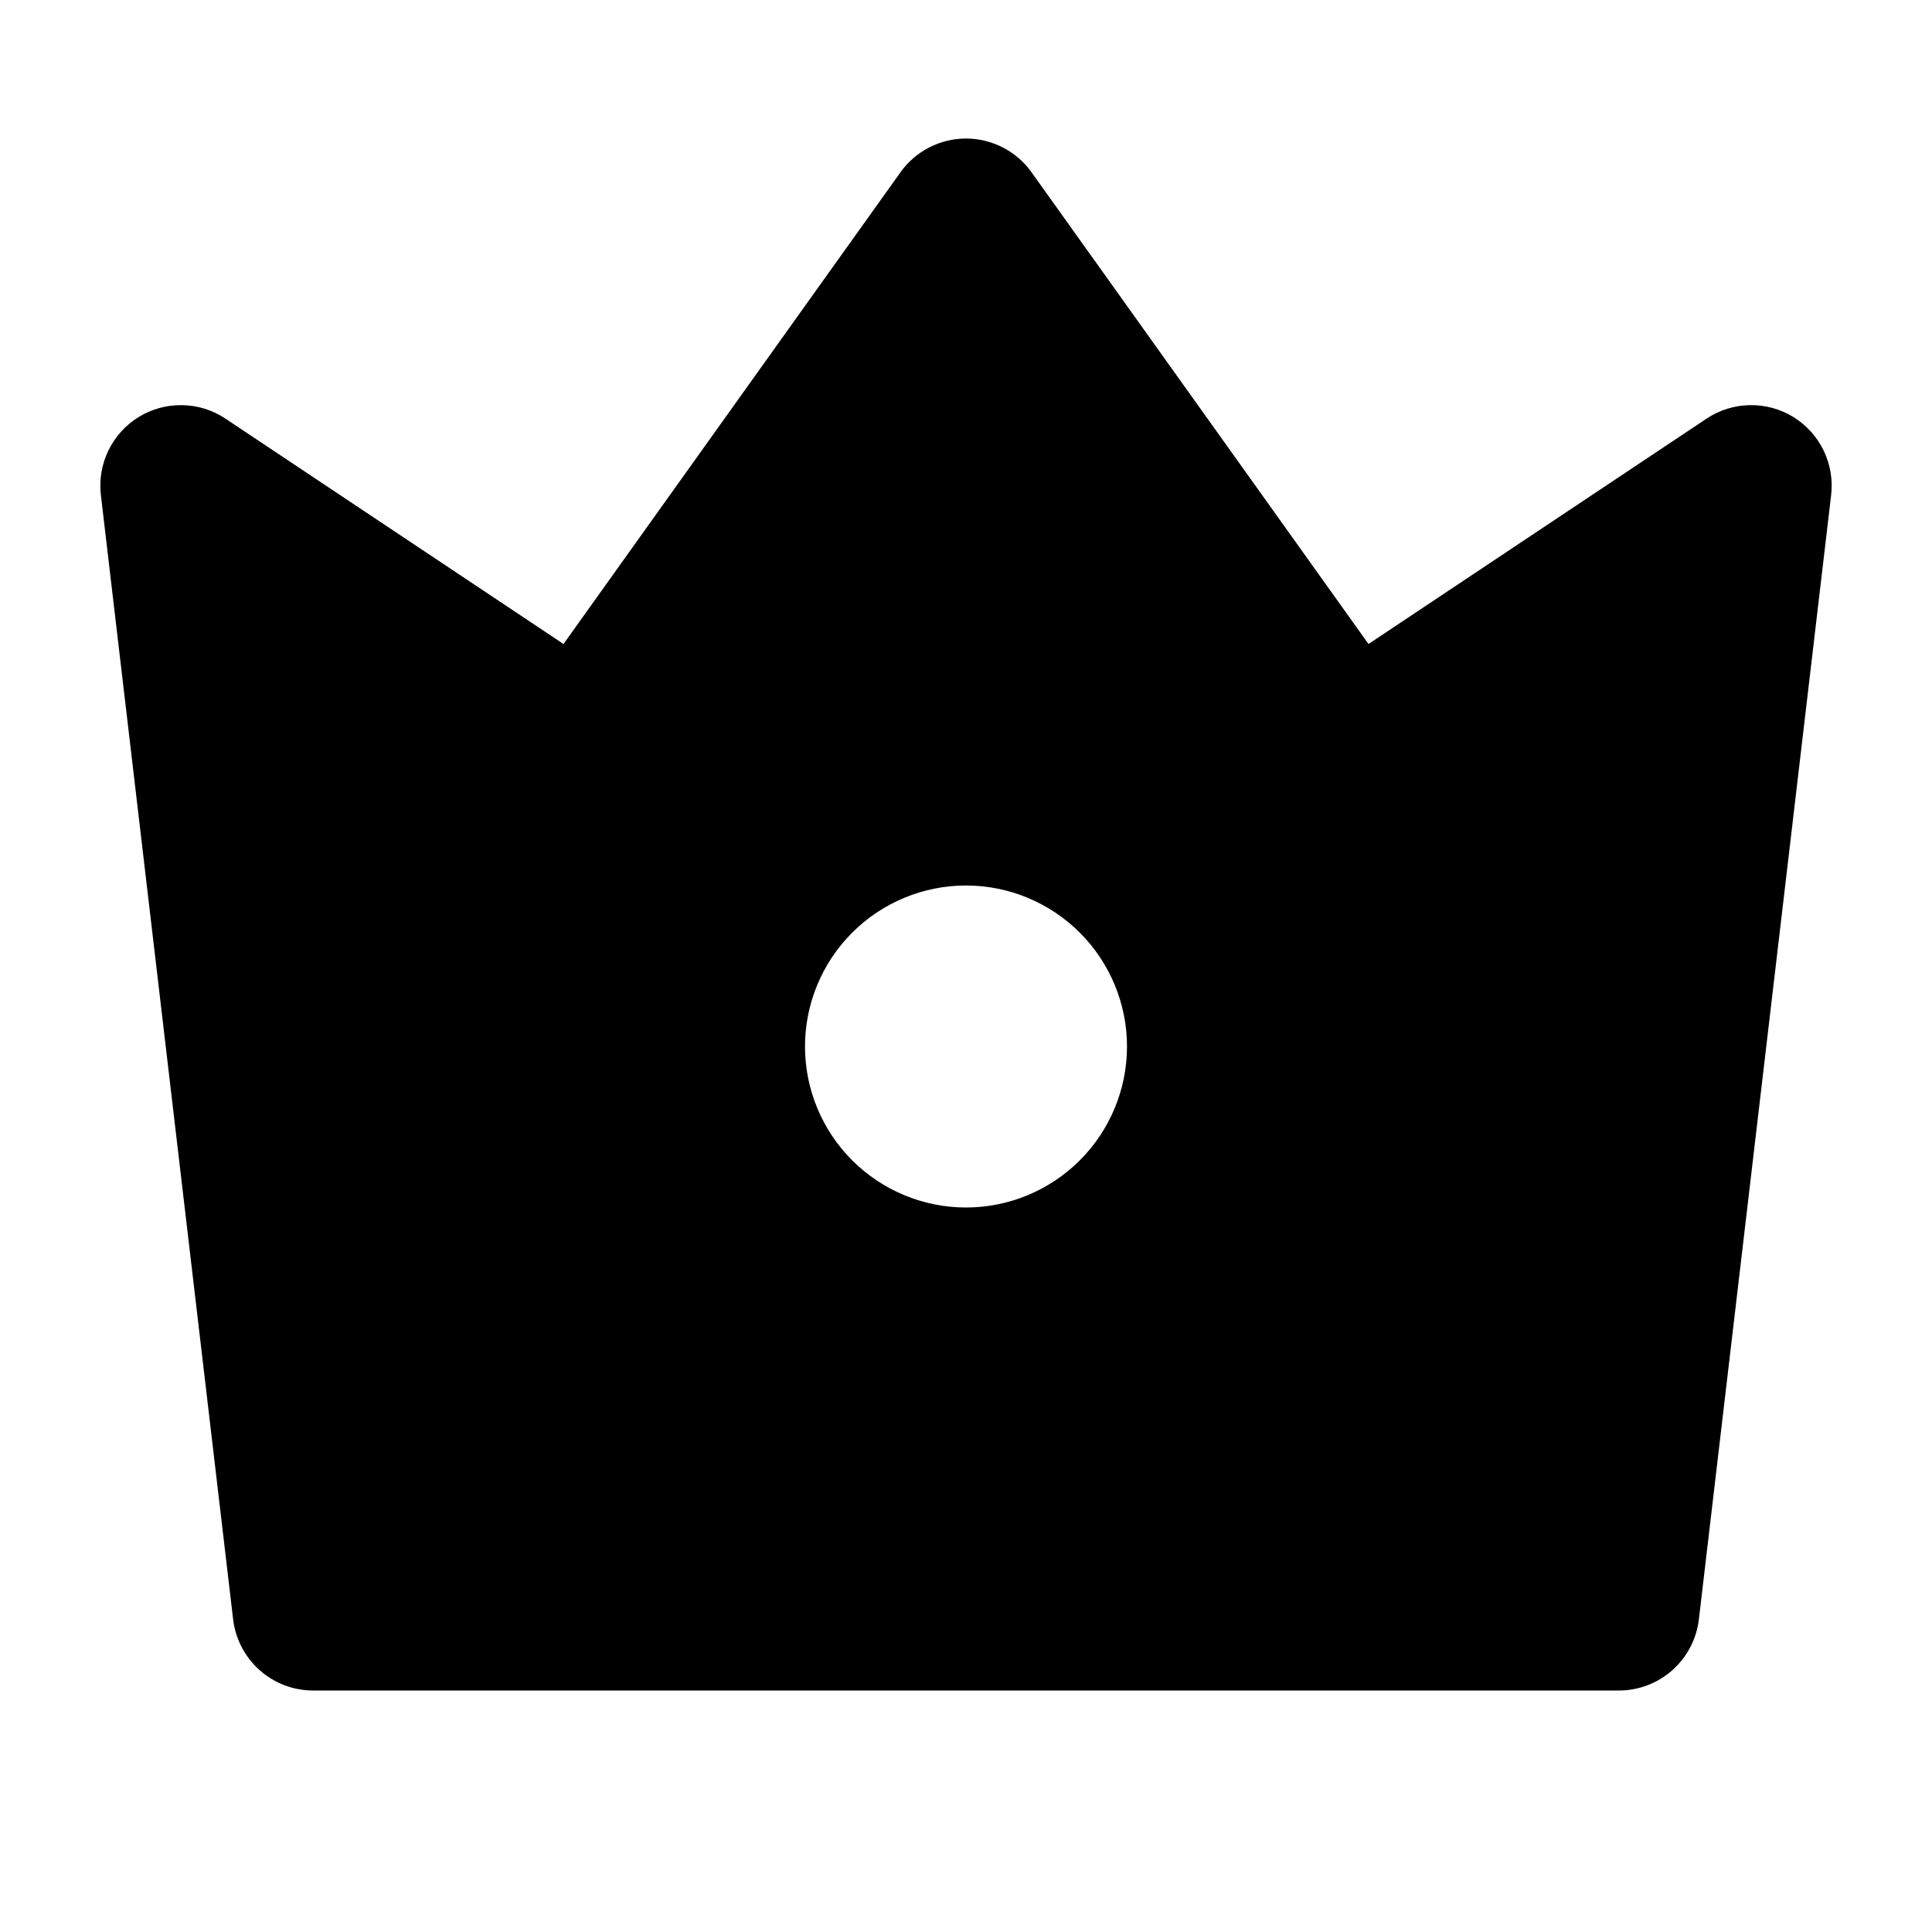 <svg width="24" height="24" viewBox="0 0 24 24"  xmlns="http://www.w3.org/2000/svg">
<g id="vip-crown-2-fill" clip-path="url(#clip0_8_3110)">
<g id="Group">
<path id="Vector" d="M2.8 5.2L7 8L11.186 2.14C11.278 2.01 11.401 1.905 11.542 1.832C11.684 1.759 11.841 1.721 12 1.721C12.159 1.721 12.316 1.759 12.458 1.832C12.599 1.905 12.722 2.01 12.814 2.14L17 8L21.2 5.2C21.359 5.094 21.545 5.036 21.736 5.033C21.927 5.029 22.114 5.08 22.277 5.18C22.44 5.28 22.571 5.425 22.654 5.597C22.737 5.768 22.769 5.96 22.747 6.15L21.104 20.117C21.075 20.36 20.958 20.584 20.775 20.747C20.592 20.91 20.356 21 20.111 21H3.889C3.644 21 3.408 20.91 3.225 20.747C3.042 20.584 2.925 20.36 2.896 20.117L1.253 6.149C1.231 5.959 1.263 5.768 1.347 5.596C1.43 5.424 1.561 5.28 1.723 5.18C1.886 5.08 2.074 5.029 2.265 5.033C2.455 5.036 2.641 5.094 2.8 5.2ZM12 15C12.53 15 13.039 14.789 13.414 14.414C13.789 14.039 14 13.53 14 13C14 12.47 13.789 11.961 13.414 11.586C13.039 11.211 12.53 11 12 11C11.47 11 10.961 11.211 10.586 11.586C10.211 11.961 10 12.47 10 13C10 13.53 10.211 14.039 10.586 14.414C10.961 14.789 11.47 15 12 15Z" />
</g>
</g>
<defs>
<clipPath id="clip0_8_3110">
<rect width="24" height="24" fill="white"/>
</clipPath>
</defs>
</svg>
